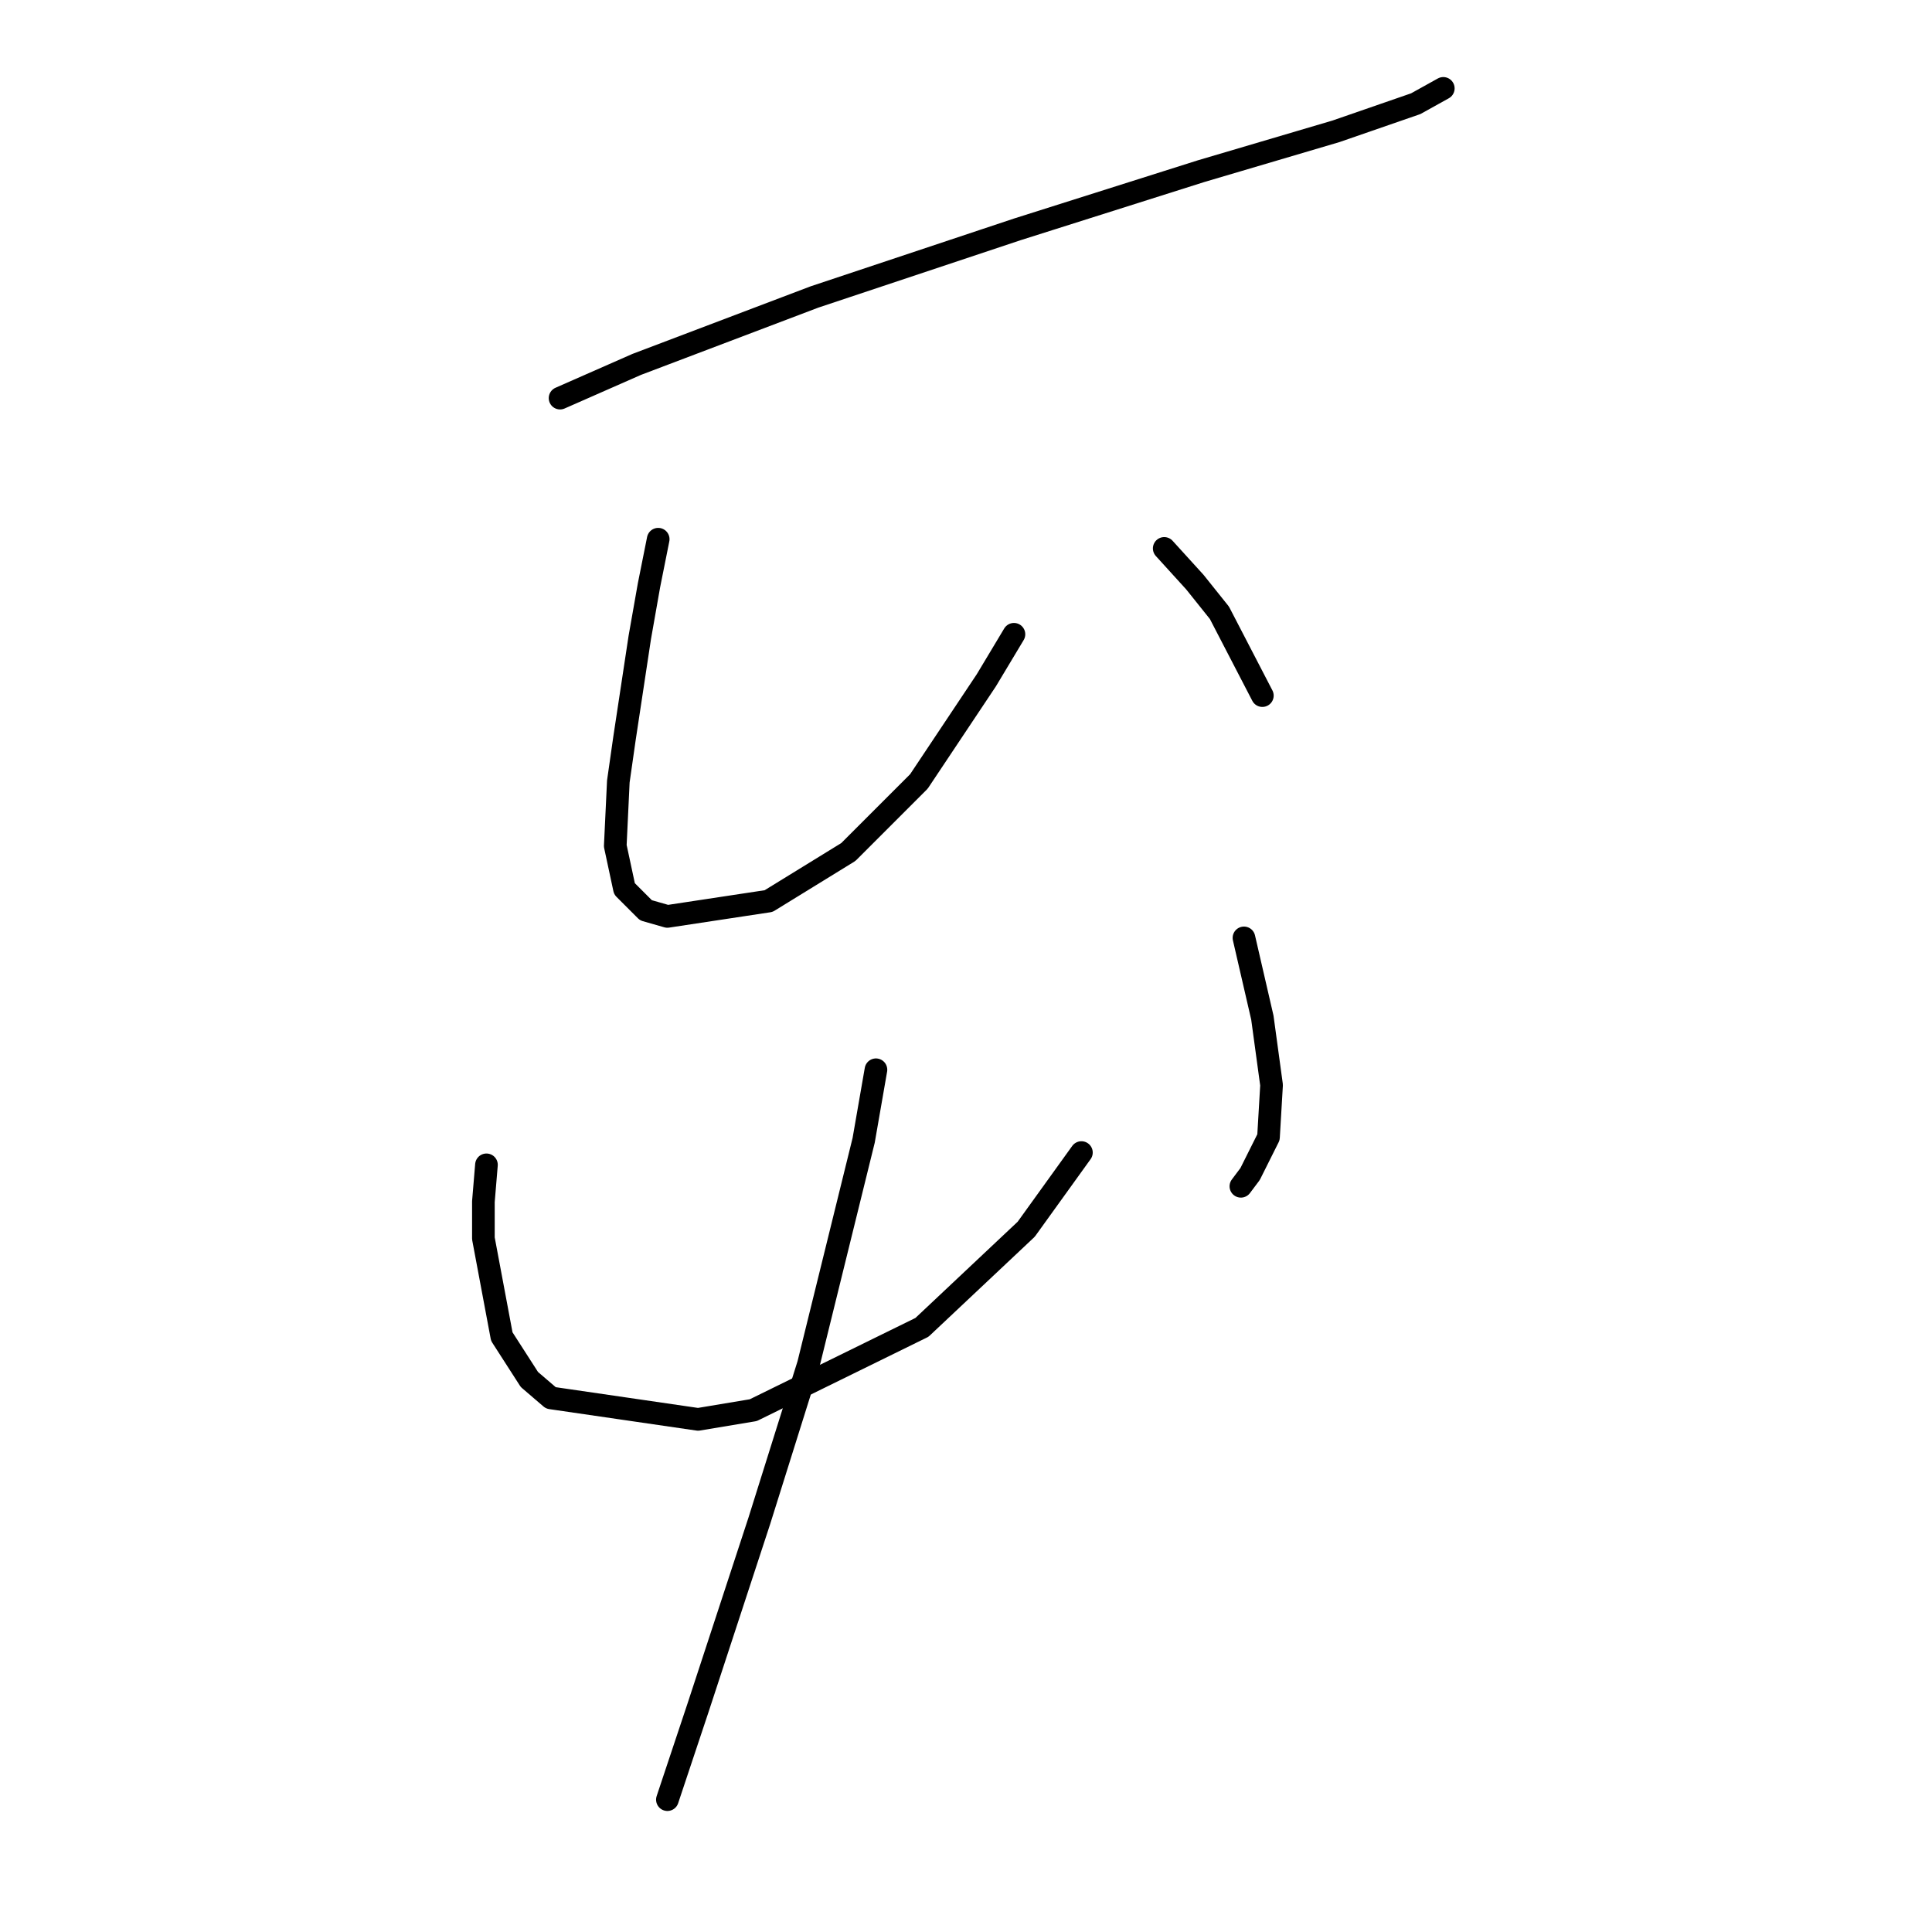 <?xml version="1.0" standalone="no"?>
    <svg width="256" height="256" xmlns="http://www.w3.org/2000/svg" version="1.1">
    <polyline stroke="black" stroke-width="3" stroke-linecap="round" fill="transparent" stroke-linejoin="round" points="74.211 52.754 84.37 48.284 107.94 39.344 134.76 30.404 159.142 22.683 177.022 17.4 187.587 13.743 191.245 11.711 191.245 11.711 " />
        <polyline stroke="black" stroke-width="3" stroke-linecap="round" fill="transparent" stroke-linejoin="round" points="87.215 71.447 85.996 77.543 84.777 84.451 82.745 97.861 81.932 103.55 81.526 112.084 82.745 117.773 85.589 120.617 88.434 121.43 101.844 119.398 112.41 112.896 121.756 103.55 130.696 90.14 134.353 84.044 134.353 84.044 " />
        <polyline stroke="black" stroke-width="3" stroke-linecap="round" fill="transparent" stroke-linejoin="round" points="154.265 72.666 158.329 77.136 161.58 81.2 167.269 92.172 167.269 92.172 " />
        <polyline stroke="black" stroke-width="3" stroke-linecap="round" fill="transparent" stroke-linejoin="round" points="64.458 154.346 64.052 159.222 64.052 164.099 66.49 177.102 70.148 182.791 72.992 185.23 92.498 188.074 99.812 186.855 122.162 175.883 135.979 162.879 143.293 152.72 143.293 152.72 " />
        <polyline stroke="black" stroke-width="3" stroke-linecap="round" fill="transparent" stroke-linejoin="round" points="164.831 124.275 167.269 134.84 168.488 143.78 168.082 150.688 165.644 155.565 164.424 157.19 164.424 157.19 " />
        <polyline stroke="black" stroke-width="3" stroke-linecap="round" fill="transparent" stroke-linejoin="round" points="116.067 141.748 114.441 151.095 107.127 180.76 100.625 201.484 92.498 226.272 88.434 238.463 88.434 238.463 " />
        </svg>